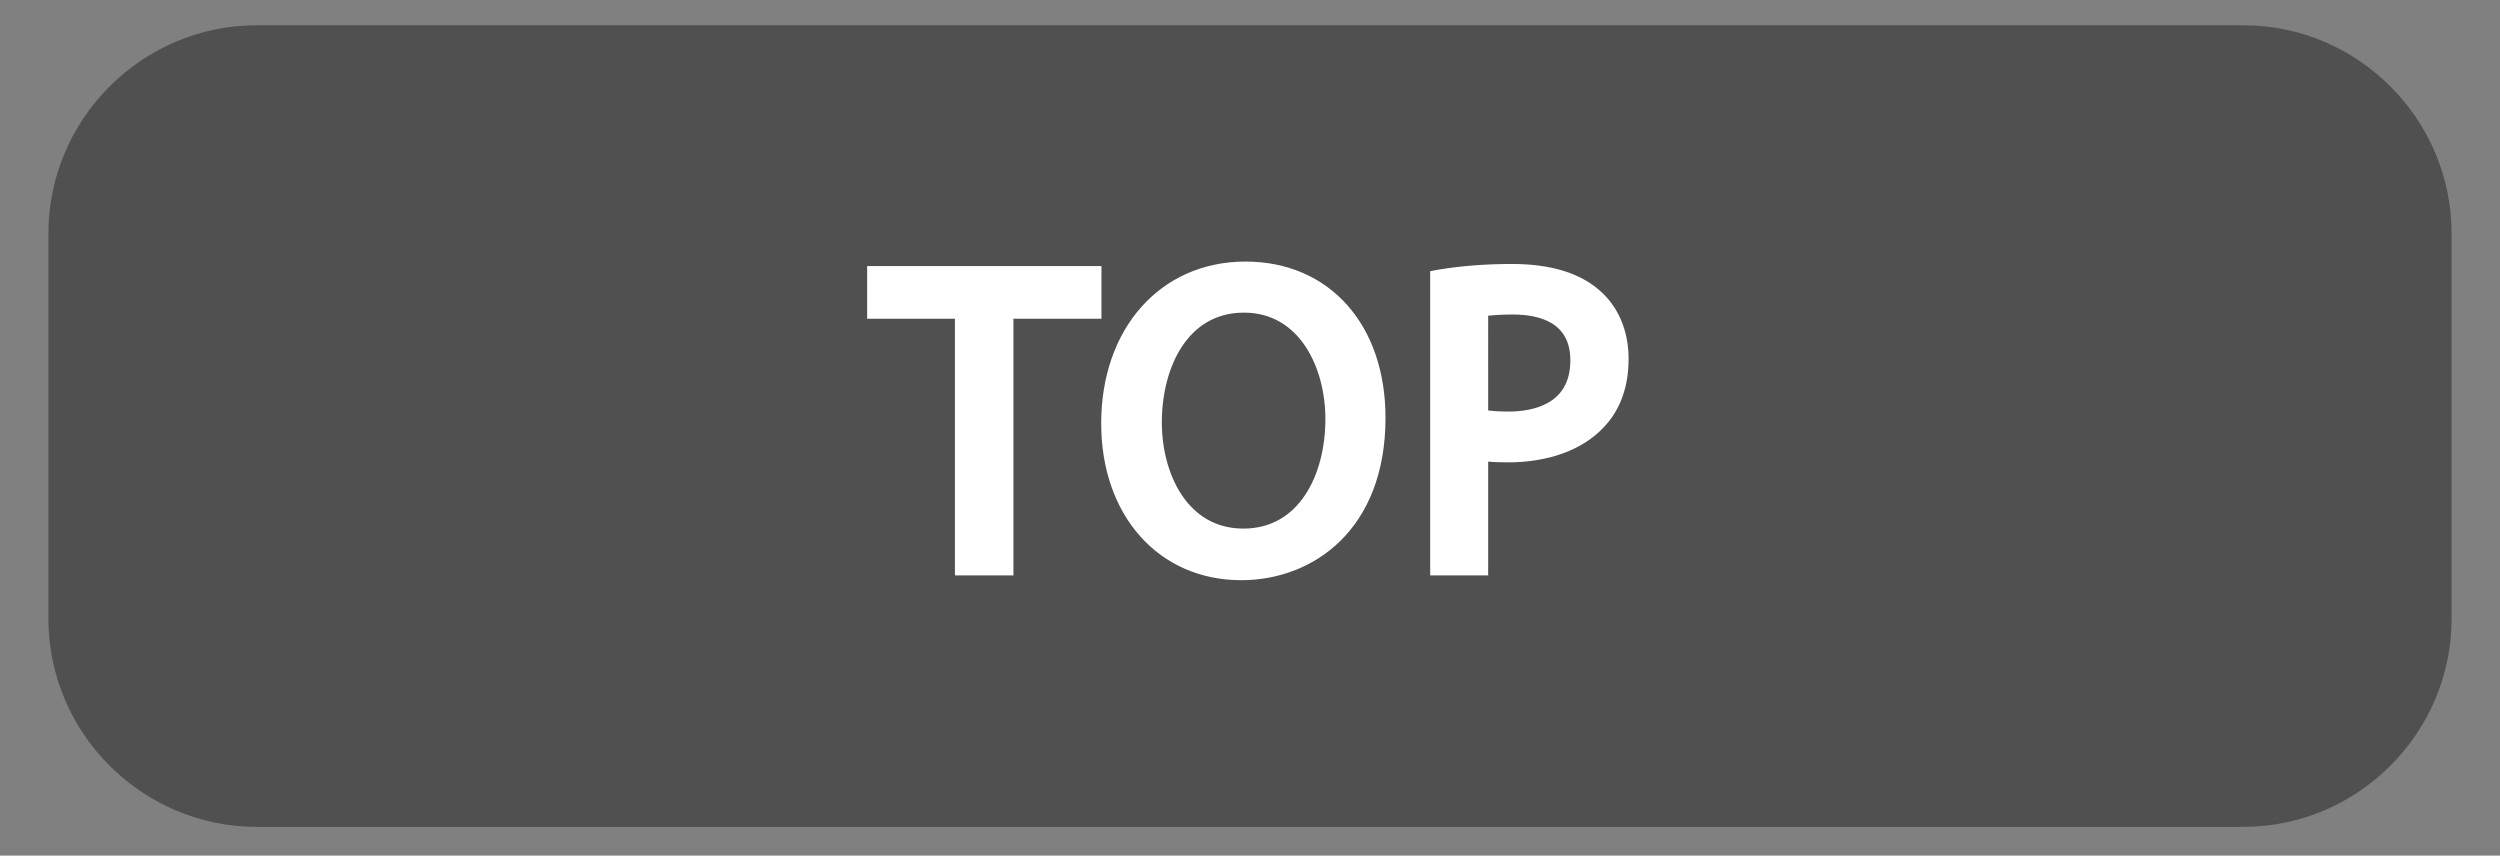 <?xml version="1.0" encoding="utf-8"?>
<!-- Generator: Adobe Illustrator 23.0.0, SVG Export Plug-In . SVG Version: 6.00 Build 0)  -->
<svg version="1.1" id="레이어_1" xmlns="http://www.w3.org/2000/svg" xmlns:xlink="http://www.w3.org/1999/xlink" x="0px"
	 y="0px" viewBox="0 0 94 32.17" style="enable-background:new 0 0 94 32.17;" xml:space="preserve">
<rect x="0" y="0" width="94" height="32.17" fill="#808080" stroke="none"/>
<style type="text/css">
	.st0{fill:#515050;}
	.st1{fill:#FFFFFF;stroke:#FFFFFF;stroke-width:0.25;stroke-miterlimit:10;}
</style>
<path class="st0" d="M84.35,31.09H9.65c-4.3,0-7.83-3.52-7.83-7.83V8.78c0-4.3,3.52-7.83,7.83-7.83h74.7c4.3,0,7.83,3.52,7.83,7.83
	v14.48C92.18,27.56,88.66,31.09,84.35,31.09z"/>
<g>
	<g>
		<path class="st1" d="M36.3,11.59H33V10.4h8.03v1.19h-3.31v9.65H36.3V11.59z"/>
		<path class="st1" d="M37.98,21.51h-1.95v-9.65h-3.3v-1.73h8.56v1.73h-3.31V21.51z M36.56,20.97h0.88v-9.65h3.31v-0.65h-7.49v0.65
			h3.3V20.97z"/>
	</g>
	<g>
		<path class="st1" d="M51.7,15.71c0,3.73-2.27,5.71-5.03,5.71c-2.86,0-4.87-2.22-4.87-5.5c0-3.44,2.14-5.69,5.03-5.69
			C49.79,10.22,51.7,12.49,51.7,15.71z M43.29,15.88c0,2.32,1.25,4.39,3.46,4.39c2.22,0,3.47-2.04,3.47-4.5
			c0-2.16-1.13-4.41-3.46-4.41C44.45,11.37,43.29,13.5,43.29,15.88z"/>
		<path class="st1" d="M46.67,21.69c-3.03,0-5.14-2.37-5.14-5.77c0-3.51,2.18-5.96,5.3-5.96c3.08,0,5.14,2.31,5.14,5.75
			C51.97,19.84,49.31,21.69,46.67,21.69z M46.83,10.49c-2.81,0-4.77,2.23-4.77,5.43c0,3.13,1.85,5.23,4.61,5.23
			c2.9,0,4.77-2.14,4.77-5.44C51.44,12.59,49.59,10.49,46.83,10.49z M46.75,20.54c-2.45,0-3.73-2.34-3.73-4.66
			c0-2.38,1.16-4.79,3.74-4.79c2.56,0,3.73,2.42,3.73,4.68C50.49,18.58,48.95,20.54,46.75,20.54z M46.77,11.63
			c-2.21,0-3.21,2.14-3.21,4.25c0,1.99,1,4.12,3.19,4.12c2.21,0,3.21-2.13,3.21-4.24C49.96,13.78,48.96,11.63,46.77,11.63z"/>
	</g>
	<g>
		<path class="st1" d="M54.17,10.53c0.68-0.11,1.56-0.21,2.69-0.21c1.38,0,2.4,0.32,3.04,0.9c0.6,0.52,0.95,1.3,0.95,2.27
			c0,0.98-0.29,1.75-0.84,2.32c-0.74,0.79-1.95,1.19-3.31,1.19c-0.42,0-0.8-0.02-1.13-0.1v4.34h-1.4V10.53z M55.57,15.76
			c0.31,0.08,0.69,0.11,1.16,0.11c1.69,0,2.72-0.82,2.72-2.32c0-1.43-1.01-2.12-2.56-2.12c-0.61,0-1.08,0.05-1.32,0.11V15.76z"/>
		<path class="st1" d="M55.83,21.51H53.9V10.3l0.22-0.04c0.84-0.14,1.76-0.21,2.73-0.21c1.42,0,2.5,0.33,3.22,0.97
			c0.67,0.58,1.04,1.46,1.04,2.47c0,1.04-0.31,1.88-0.91,2.5c-0.77,0.82-2.02,1.27-3.51,1.27c-0.28,0-0.58-0.01-0.86-0.04V21.51z
			 M54.43,20.97h0.86v-4.42l0.33,0.08c0.31,0.08,0.69,0.09,1.06,0.09c1.34,0,2.45-0.39,3.12-1.1c0.51-0.52,0.76-1.24,0.76-2.13
			c0-0.85-0.3-1.59-0.86-2.07c-0.62-0.56-1.58-0.84-2.86-0.84c-0.85,0-1.66,0.06-2.42,0.17V20.97z M56.72,16.14
			c-0.52,0-0.91-0.04-1.23-0.12l-0.2-0.05v-4.63l0.2-0.05c0.29-0.08,0.79-0.12,1.39-0.12c1.8,0,2.83,0.87,2.83,2.39
			C59.71,15.17,58.59,16.14,56.72,16.14z M55.83,15.54c0.24,0.04,0.53,0.06,0.89,0.06c0.91,0,2.45-0.27,2.45-2.05
			c0-1.53-1.25-1.85-2.29-1.85c-0.47,0-0.82,0.03-1.05,0.06V15.54z"/>
	</g>
</g>
</svg>
